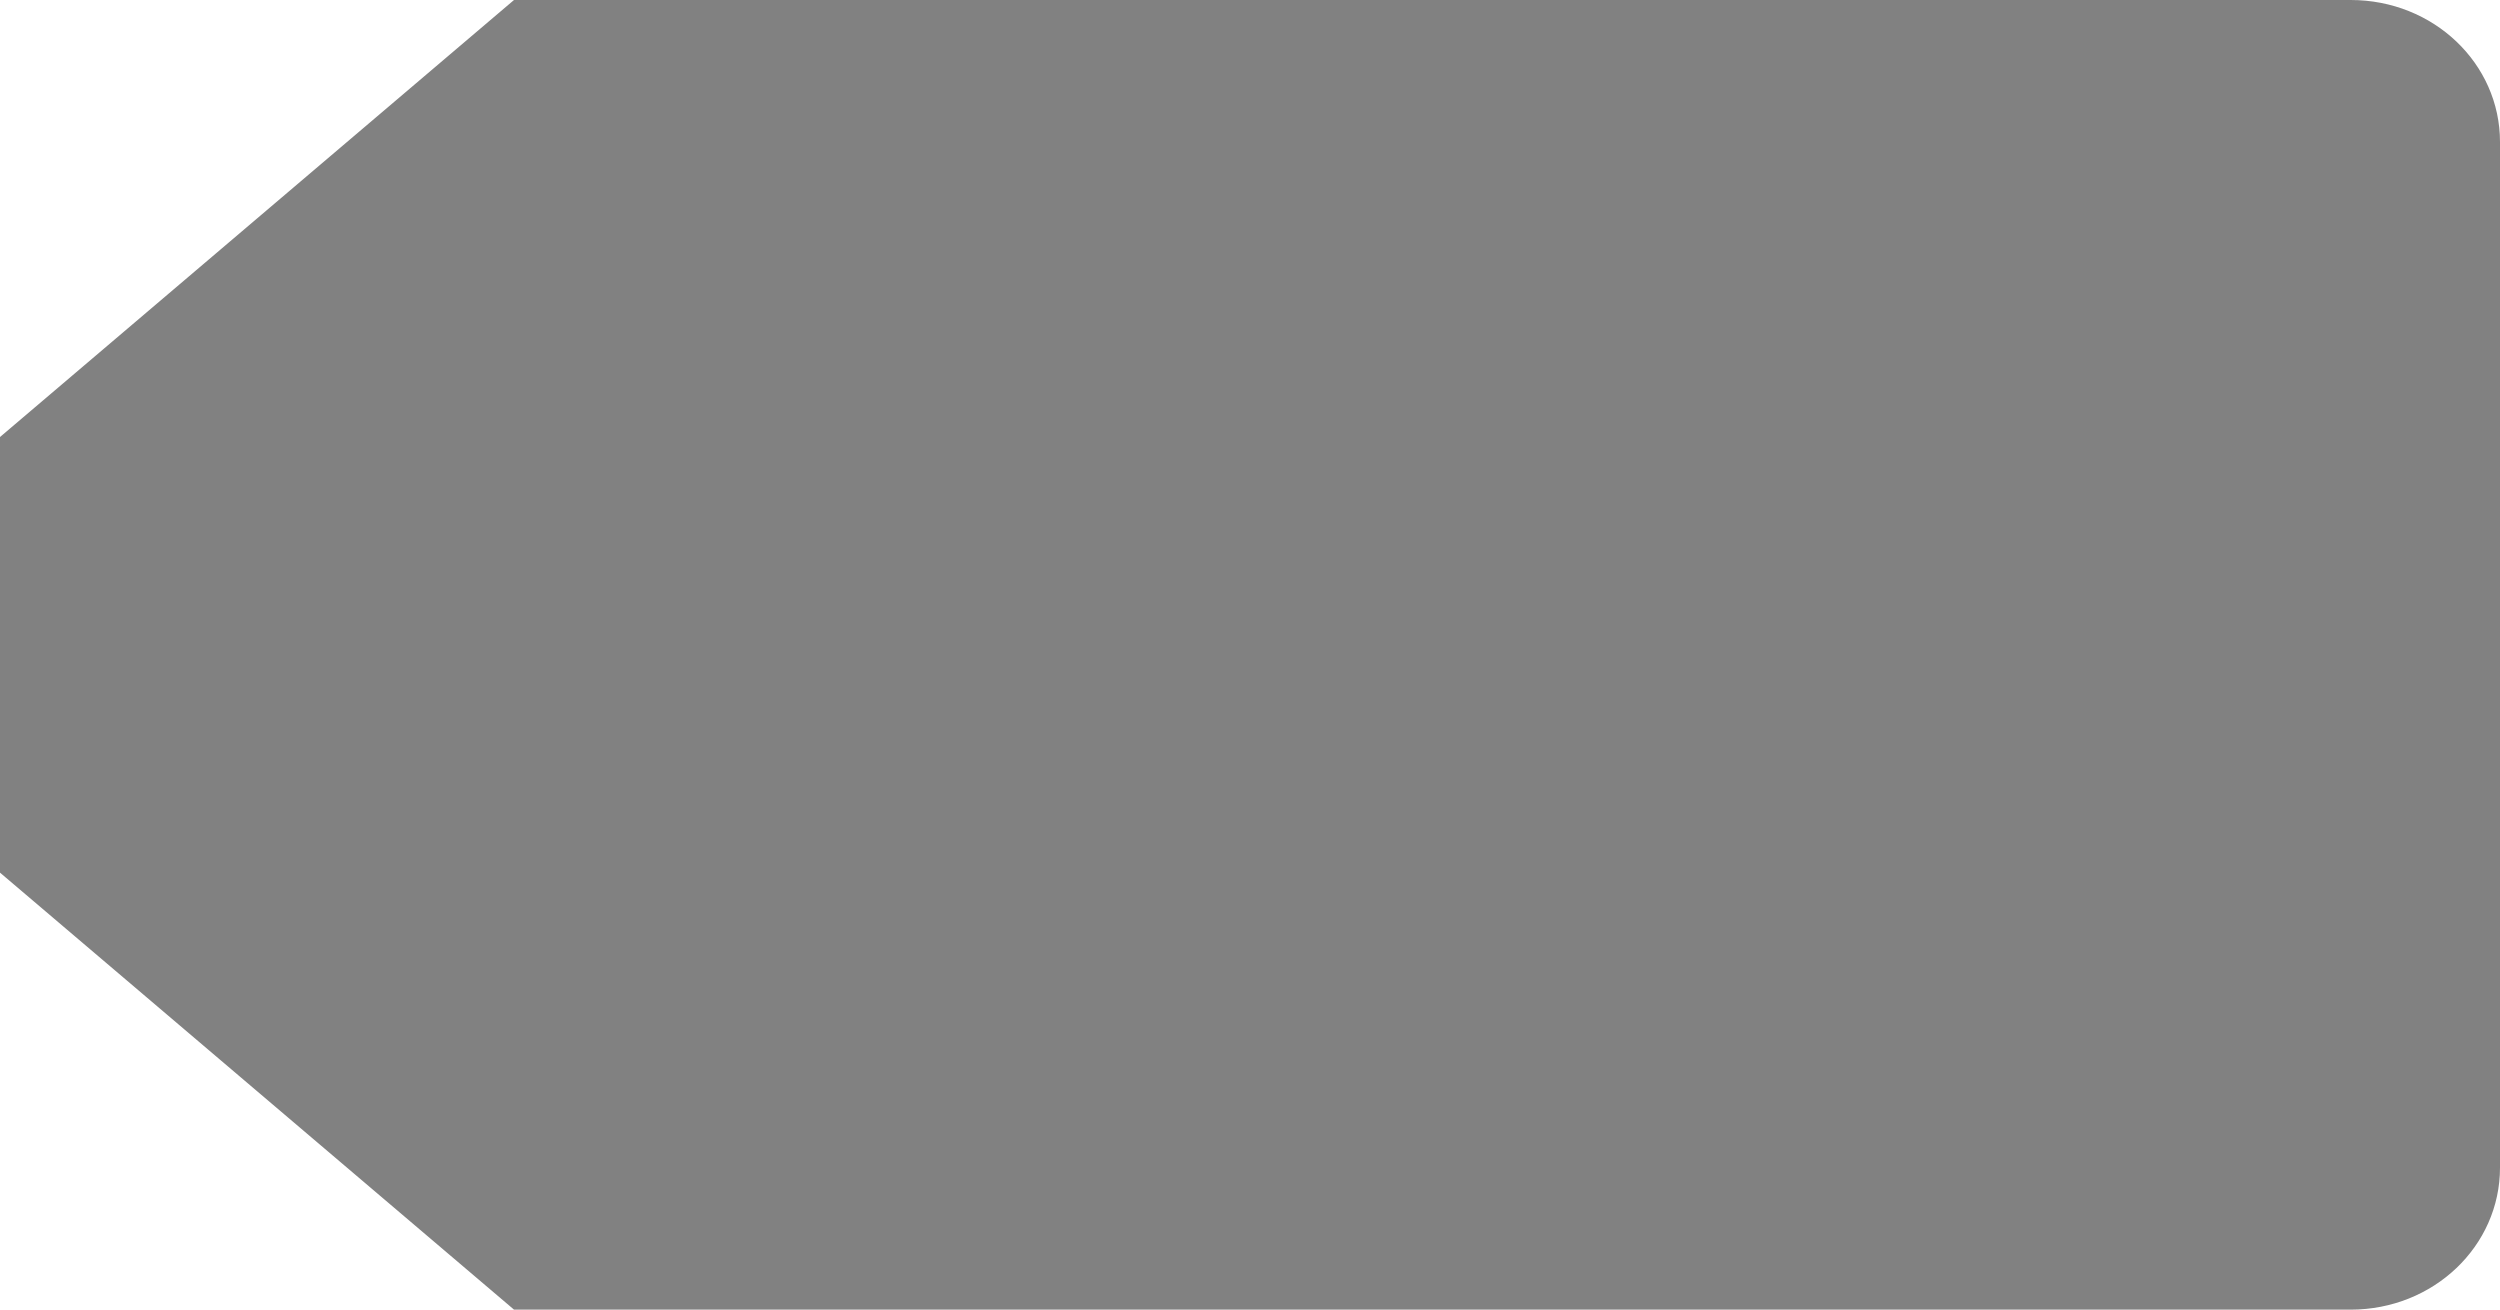 <?xml version="1.0" encoding="UTF-8" standalone="no"?>
<svg
   xmlns:dc="http://purl.org/dc/elements/1.1/"
   xmlns:cc="http://creativecommons.org/ns#"
   xmlns:rdf="http://www.w3.org/1999/02/22-rdf-syntax-ns#"
   xmlns:svg="http://www.w3.org/2000/svg"
   xmlns="http://www.w3.org/2000/svg"
   width="88"
   height="46.099"
   viewBox="0 0 88 46.099"
   version="1.1"
   id="svg4967">
  <defs
     id="defs4961" />
  <g
     transform="translate(-38.472,-777.46)"
     id="layer1">
    <path
       d="M 65.2,785.143 53.138,795.399 V 805.621 L 65.2,815.876 H 108.302 C 110.243,815.876 111.806,814.39 111.806,812.543 V 788.476 C 111.806,786.63 110.243,785.143 108.302,785.143 Z M 63.041,783.222 49.472,794.759 V 806.26 L 63.041,817.796 H 111.53 C 113.714,817.796 115.472,816.124 115.472,814.046 V 786.972 C 115.472,784.894 113.714,783.222 111.53,783.222 Z M 60.883,781.302 45.805,794.121 V 806.899 L 60.883,819.718 H 114.759 C 117.186,819.718 119.139,817.859 119.139,815.551 V 785.468 C 119.139,783.16 117.186,781.302 114.759,781.302 Z M 58.724,779.381 42.139,793.482 V 807.538 L 58.724,821.638 H 117.987 C 120.657,821.638 122.805,819.594 122.805,817.055 V 783.964 C 122.805,781.425 120.657,779.381 117.987,779.381 Z M 56.565,777.46 38.472,792.843 V 808.177 L 56.565,823.559 H 121.216 C 124.128,823.559 126.472,821.329 126.472,818.559 V 782.46 C 126.472,779.69 124.128,777.46 121.216,777.46 Z M 56.565,777.46 38.472,792.843 V 808.177 L 56.565,823.559 H 121.216 C 124.128,823.559 126.472,821.329 126.472,818.559 V 782.46 C 126.472,779.69 124.128,777.46 121.216,777.46 Z"
       style="opacity:1;vector-effect:none;fill:#000000;fill-opacity:0.496;fill-rule:nonzero;stroke:none;stroke-width:1.334;stroke-miterlimit:4;stroke-dasharray:1.334, 2.669;stroke-dashoffset:0;paint-order:markers fill stroke"
       id="use5005" />
  </g>
  <g
     id="layer2" />
</svg>
